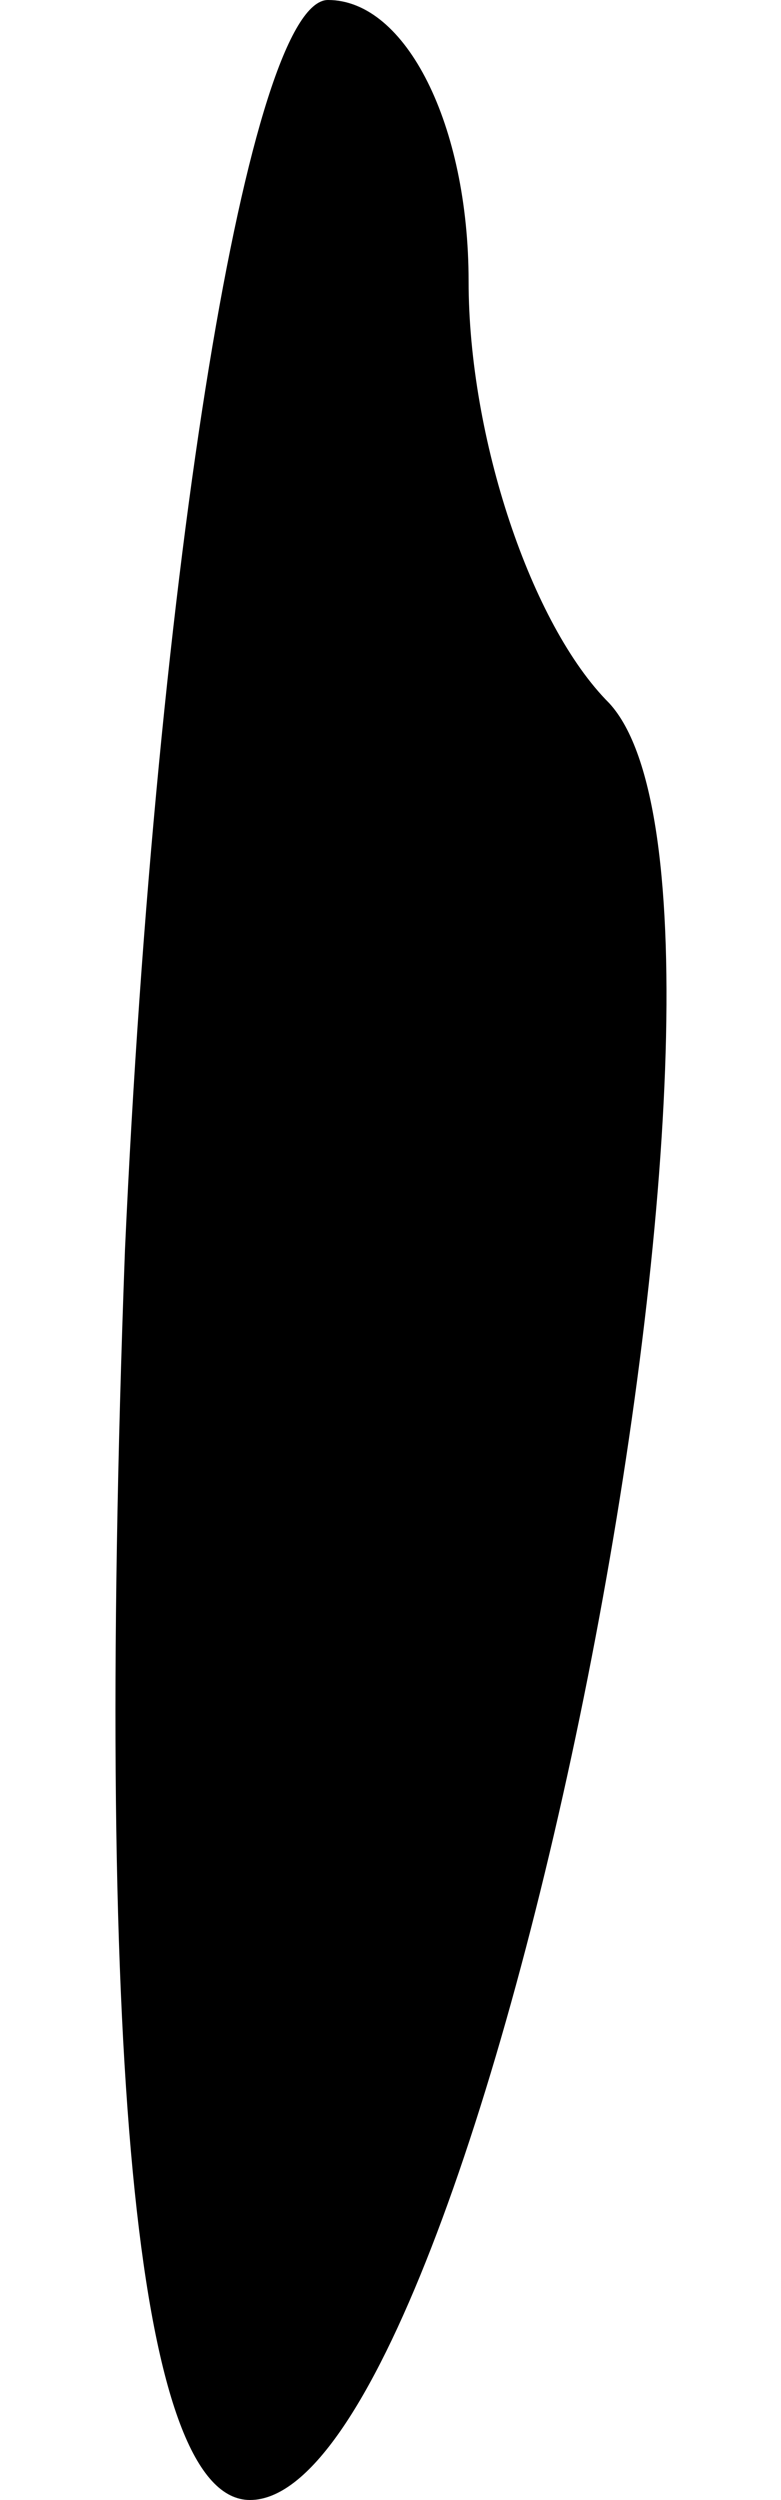 <?xml version="1.0" standalone="no"?>
<!DOCTYPE svg PUBLIC "-//W3C//DTD SVG 20010904//EN"
 "http://www.w3.org/TR/2001/REC-SVG-20010904/DTD/svg10.dtd">
<svg version="1.0" xmlns="http://www.w3.org/2000/svg"
 width="5pt" height="16pt" viewBox="0 0 5 16"
 preserveAspectRatio="xMidYMid meet">
<g transform="translate(0,16) scale(0.1,-0.1)"
fill="#000000" stroke="none">
<path fill="#000000" stroke="none" d="M8 80 c-2 -54 1 -80 8 -80 15 0 35 102
23 115 -5 5 -9 17 -9 27 0 10 -4 18 -9 18 -5 0 -11 -36 -13 -80z"/>
</g>
</svg>
